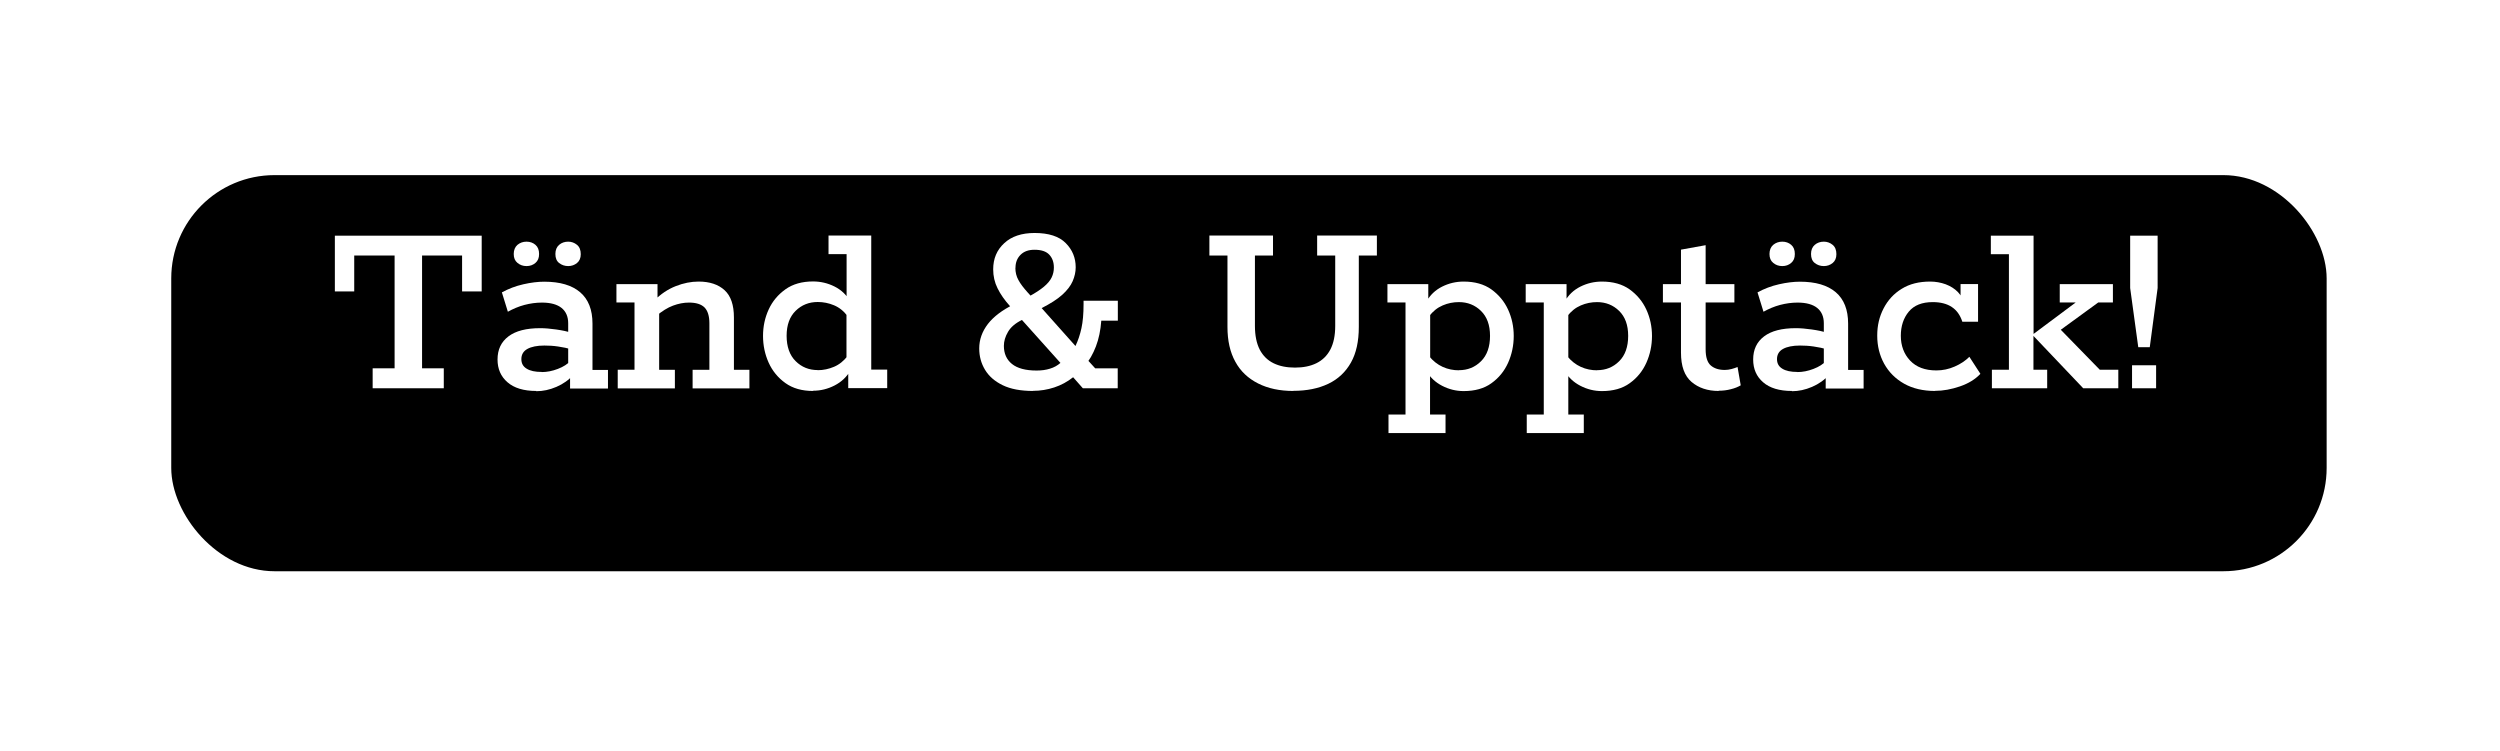<?xml version="1.0" encoding="UTF-8"?>
<svg id="Lager_2" data-name="Lager 2" xmlns="http://www.w3.org/2000/svg" xmlns:xlink="http://www.w3.org/1999/xlink" viewBox="0 0 213 64">
  <defs>
    <style>
      .cls-1 {
        fill: #000;
        filter: url(#drop-shadow-1);
      }

      .cls-1, .cls-2 {
        stroke-width: 0px;
      }

      .cls-2 {
        fill: #fff;
      }
    </style>
    <filter id="drop-shadow-1" filterUnits="userSpaceOnUse">
      <feOffset dx="0" dy="4.8"/>
      <feGaussianBlur result="blur" stdDeviation="4.8"/>
      <feFlood flood-color="#000" flood-opacity=".25"/>
      <feComposite in2="blur" operator="in"/>
      <feComposite in="SourceGraphic"/>
    </filter>
  </defs>
  <g id="Lager_1-2" data-name="Lager 1">
    <g>
      <rect class="cls-1" x="14.59" y="10.12" width="183.64" height="33.75" rx="8.8" ry="8.8"/>
      <g>
        <path class="cls-2" d="M31.75,33.08v-1.7h1.87v-9.61h-3.44v3.06h-1.65v-4.75h12.51v4.75h-1.67v-3.06h-3.41v9.61h1.85v1.7h-6.07Z"/>
        <path class="cls-2" d="M45.69,33.31c-1.07,0-1.89-.25-2.45-.74-.57-.49-.85-1.14-.85-1.94,0-.85.31-1.5.93-1.97.62-.47,1.52-.7,2.71-.7.4,0,.85.04,1.35.11.5.07.96.17,1.39.29l-.36.25v-1.07c0-.56-.19-1-.56-1.3-.37-.3-.93-.46-1.67-.46-.51,0-1,.07-1.5.2-.49.13-.96.33-1.41.58l-.51-1.65c.57-.31,1.17-.54,1.83-.69s1.25-.22,1.78-.22c1.34,0,2.36.3,3.06.9.7.6,1.05,1.49,1.05,2.67v3.95h1.32v1.58h-3.23v-1.43l.29.25c-.39.45-.87.79-1.45,1.04-.58.25-1.15.37-1.72.37ZM44.86,22.67c-.3,0-.55-.09-.77-.27s-.32-.43-.32-.76.11-.6.32-.78c.22-.18.47-.27.77-.27s.55.09.76.27c.21.18.31.44.31.78s-.1.58-.31.76c-.21.18-.46.27-.76.27ZM46.16,31.7c.45,0,.9-.09,1.37-.27.47-.18.83-.41,1.08-.69l-.2.62v-2.16l.36.58c-.42-.12-.83-.2-1.23-.26s-.79-.08-1.16-.08c-.62,0-1.11.1-1.45.29-.34.19-.51.48-.51.87,0,.36.15.63.45.81.3.19.73.28,1.29.28ZM48.41,22.67c-.3,0-.55-.09-.77-.26-.22-.17-.32-.43-.32-.77s.11-.6.32-.78c.21-.18.47-.27.77-.27.28,0,.53.09.75.27.22.18.32.45.32.8,0,.33-.11.58-.32.75s-.46.26-.75.26Z"/>
        <path class="cls-2" d="M52.63,33.08v-1.58h1.43v-5.73h-1.54v-1.56h3.5v1.34l-.29.07c.56-.57,1.18-.98,1.84-1.24.66-.26,1.31-.39,1.95-.39.95,0,1.69.25,2.22.74.53.49.79,1.26.79,2.32v4.46h1.32v1.58h-4.84v-1.58h1.43v-3.97c0-.61-.14-1.06-.41-1.34-.28-.28-.72-.42-1.33-.42-.45,0-.9.09-1.36.26s-.94.47-1.45.9l.27-.69v5.26h1.34v1.58h-4.86Z"/>
        <path class="cls-2" d="M69.27,33.31c-.94,0-1.72-.22-2.35-.67s-1.11-1.03-1.43-1.74c-.32-.71-.48-1.47-.48-2.28s.16-1.55.48-2.25c.32-.7.8-1.27,1.43-1.72s1.42-.67,2.35-.67c.64,0,1.25.14,1.83.43s1.03.72,1.34,1.28l-.31-.02v-4.02h-1.54v-1.58h3.64v11.42h1.36v1.58h-3.32v-1.61l.18.11c-.31.55-.76.97-1.34,1.27-.58.3-1.19.45-1.83.45ZM69.67,31.54c.48,0,.94-.1,1.39-.29.45-.19.84-.51,1.17-.94l-.11.87v-5.02l.11.8c-.33-.45-.72-.76-1.17-.95-.45-.19-.92-.28-1.39-.28-.74,0-1.37.25-1.88.75-.51.5-.77,1.21-.77,2.13s.26,1.66.77,2.16c.51.51,1.14.76,1.88.76Z"/>
        <path class="cls-2" d="M88.03,33.31c-1.06,0-1.92-.16-2.6-.49-.68-.33-1.18-.77-1.51-1.32-.33-.55-.49-1.15-.49-1.81,0-.76.25-1.45.74-2.09.49-.63,1.23-1.19,2.23-1.68l.27.87-.62-.71c-.46-.51-.81-1.01-1.06-1.52-.25-.5-.37-1.04-.37-1.61,0-.91.31-1.65.94-2.23.62-.58,1.49-.87,2.59-.87,1.2,0,2.09.29,2.65.86.57.57.85,1.26.85,2.06,0,.4-.09.8-.26,1.19-.17.39-.47.78-.89,1.16s-1.01.75-1.75,1.13l2.88,3.23c.22-.46.39-.97.51-1.52.12-.55.18-1.23.18-2.05v-.29h2.92v1.7h-1.41c-.06.82-.21,1.55-.46,2.2-.25.65-.56,1.19-.95,1.64l-.02-.78.91,1h1.92v1.7h-2.97l-.83-.94c-.49.39-1.03.68-1.61.87-.58.19-1.18.29-1.81.29ZM85.53,29.47c0,.65.23,1.17.69,1.54.46.37,1.16.56,2.1.56.42,0,.79-.05,1.14-.16.34-.1.64-.27.89-.49l-3.28-3.66c-.57.28-.96.62-1.19,1.02-.23.39-.35.79-.35,1.19ZM86.51,22.82c0,.37.08.72.26,1.04.17.32.44.67.79,1.06l.83.91-.74-.56c.55-.3.98-.58,1.29-.84s.53-.52.66-.79.19-.55.19-.85c0-.45-.13-.81-.39-1.09-.26-.28-.68-.42-1.26-.42-.51,0-.9.14-1.19.43s-.43.66-.43,1.1Z"/>
        <path class="cls-2" d="M110.2,33.31c-1.16,0-2.16-.21-3.01-.64s-1.5-1.04-1.94-1.85c-.45-.81-.67-1.8-.67-2.96v-6.09h-1.54v-1.7h5.42v1.7h-1.54v6c0,.82.14,1.49.41,2.02.28.53.67.91,1.18,1.16.51.25,1.12.37,1.82.37s1.31-.12,1.82-.37c.51-.25.91-.63,1.19-1.16.28-.53.42-1.2.42-2.02v-6h-1.54v-1.7h5.09v1.7h-1.54v6.09c0,1.22-.22,2.23-.67,3.03-.45.8-1.09,1.41-1.93,1.81-.84.4-1.83.6-2.98.6Z"/>
        <path class="cls-2" d="M118.21,24.21h3.48v1.47l-.16.02c.31-.56.76-.99,1.34-1.28s1.19-.43,1.83-.43c.95,0,1.74.22,2.37.67.62.45,1.1,1.02,1.42,1.72.32.7.48,1.45.48,2.25s-.16,1.56-.48,2.28c-.32.71-.79,1.29-1.42,1.74-.62.45-1.41.67-2.37.67-.64,0-1.25-.15-1.83-.45-.58-.3-1.03-.72-1.34-1.27l.31.02v3.7h1.32v1.58h-4.86v-1.58h1.45v-9.55h-1.54v-1.56ZM124.3,31.54c.74,0,1.37-.25,1.88-.76.51-.5.77-1.23.77-2.16s-.26-1.63-.77-2.13c-.51-.5-1.14-.75-1.88-.75-.48,0-.94.09-1.38.28-.45.19-.84.5-1.18.95l.11-.8v5.02l-.11-.87c.34.43.74.74,1.18.94s.91.29,1.38.29Z"/>
        <path class="cls-2" d="M129.99,24.21h3.48v1.47l-.16.02c.31-.56.76-.99,1.34-1.28s1.19-.43,1.83-.43c.95,0,1.74.22,2.37.67.62.45,1.1,1.02,1.42,1.72.32.7.48,1.45.48,2.25s-.16,1.56-.48,2.28c-.32.71-.79,1.29-1.42,1.74-.62.45-1.41.67-2.37.67-.64,0-1.25-.15-1.83-.45-.58-.3-1.03-.72-1.34-1.27l.31.02v3.7h1.32v1.58h-4.86v-1.58h1.45v-9.55h-1.54v-1.56ZM136.07,31.54c.74,0,1.37-.25,1.88-.76.51-.5.77-1.23.77-2.16s-.26-1.63-.77-2.13c-.51-.5-1.14-.75-1.88-.75-.48,0-.94.09-1.38.28-.45.19-.84.5-1.18.95l.11-.8v5.02l-.11-.87c.34.43.74.74,1.18.94s.91.29,1.38.29Z"/>
        <path class="cls-2" d="M146.43,33.31c-.94,0-1.71-.26-2.31-.77-.6-.51-.9-1.34-.9-2.49v-4.28h-1.54v-1.56h1.54v-2.94l2.1-.38v3.32h2.45v1.56h-2.45v3.99c0,.67.15,1.13.44,1.38s.69.38,1.19.38c.19,0,.39-.03.58-.08.19-.05.36-.11.51-.17l.27,1.56c-.22.13-.5.25-.84.33-.33.09-.68.13-1.04.13Z"/>
        <path class="cls-2" d="M152.67,33.31c-1.07,0-1.89-.25-2.45-.74-.57-.49-.85-1.14-.85-1.94,0-.85.31-1.5.93-1.97.62-.47,1.52-.7,2.71-.7.4,0,.85.04,1.35.11.5.07.96.17,1.39.29l-.36.25v-1.07c0-.56-.19-1-.56-1.3-.37-.3-.93-.46-1.67-.46-.51,0-1,.07-1.5.2-.49.13-.96.33-1.41.58l-.51-1.65c.57-.31,1.17-.54,1.83-.69s1.25-.22,1.78-.22c1.34,0,2.36.3,3.06.9.7.6,1.05,1.49,1.05,2.67v3.95h1.32v1.58h-3.23v-1.43l.29.25c-.39.45-.87.79-1.45,1.04-.58.25-1.15.37-1.72.37ZM151.85,22.67c-.3,0-.55-.09-.77-.27s-.32-.43-.32-.76.11-.6.32-.78c.22-.18.47-.27.77-.27s.55.09.76.27c.21.18.31.44.31.78s-.1.58-.31.76c-.21.18-.46.27-.76.27ZM153.14,31.7c.45,0,.9-.09,1.37-.27.47-.18.83-.41,1.08-.69l-.2.62v-2.16l.36.58c-.42-.12-.83-.2-1.23-.26s-.79-.08-1.16-.08c-.62,0-1.11.1-1.45.29-.34.19-.51.48-.51.87,0,.36.15.63.45.81.3.19.73.28,1.29.28ZM155.39,22.67c-.3,0-.55-.09-.77-.26-.22-.17-.32-.43-.32-.77s.11-.6.32-.78c.21-.18.47-.27.77-.27.28,0,.53.09.75.27.22.18.32.45.32.8,0,.33-.11.58-.32.75s-.46.26-.75.26Z"/>
        <path class="cls-2" d="M164.87,33.31c-1.03,0-1.91-.21-2.64-.62-.74-.42-1.3-.98-1.7-1.7-.39-.71-.59-1.51-.59-2.39s.18-1.62.54-2.32c.36-.7.87-1.26,1.54-1.67.67-.42,1.48-.62,2.43-.62.46,0,.9.08,1.32.23.42.16.77.38,1.05.67.28.29.44.63.47,1.01l-.25.04v-1.74h1.49v3.21h-1.34c-.36-1.12-1.2-1.67-2.52-1.67-.91,0-1.59.27-2.04.81-.45.54-.68,1.23-.68,2.06s.26,1.55.79,2.11c.53.56,1.27.84,2.24.84.54,0,1.06-.11,1.56-.33.51-.22.92-.5,1.25-.83l.94,1.45c-.43.46-1.01.82-1.74,1.07s-1.43.38-2.12.38Z"/>
        <path class="cls-2" d="M173.26,31.5h1.16v1.58h-4.71v-1.58h1.45v-9.84h-1.54v-1.58h3.64v8.37l3.59-2.68h-1.36v-1.56h4.53v1.56h-1.25l-4.13,3.01.67-.96,3.59,3.68h1.58v1.58h-2.99l-4.24-4.46v2.88Z"/>
        <path class="cls-2" d="M182.18,29.58l-.69-5.04v-4.46h2.34v4.46l-.67,5.04h-.98ZM181.65,33.08v-1.96h2.05v1.96h-2.05Z"/>
      </g>
    </g>
  </g>
</svg>